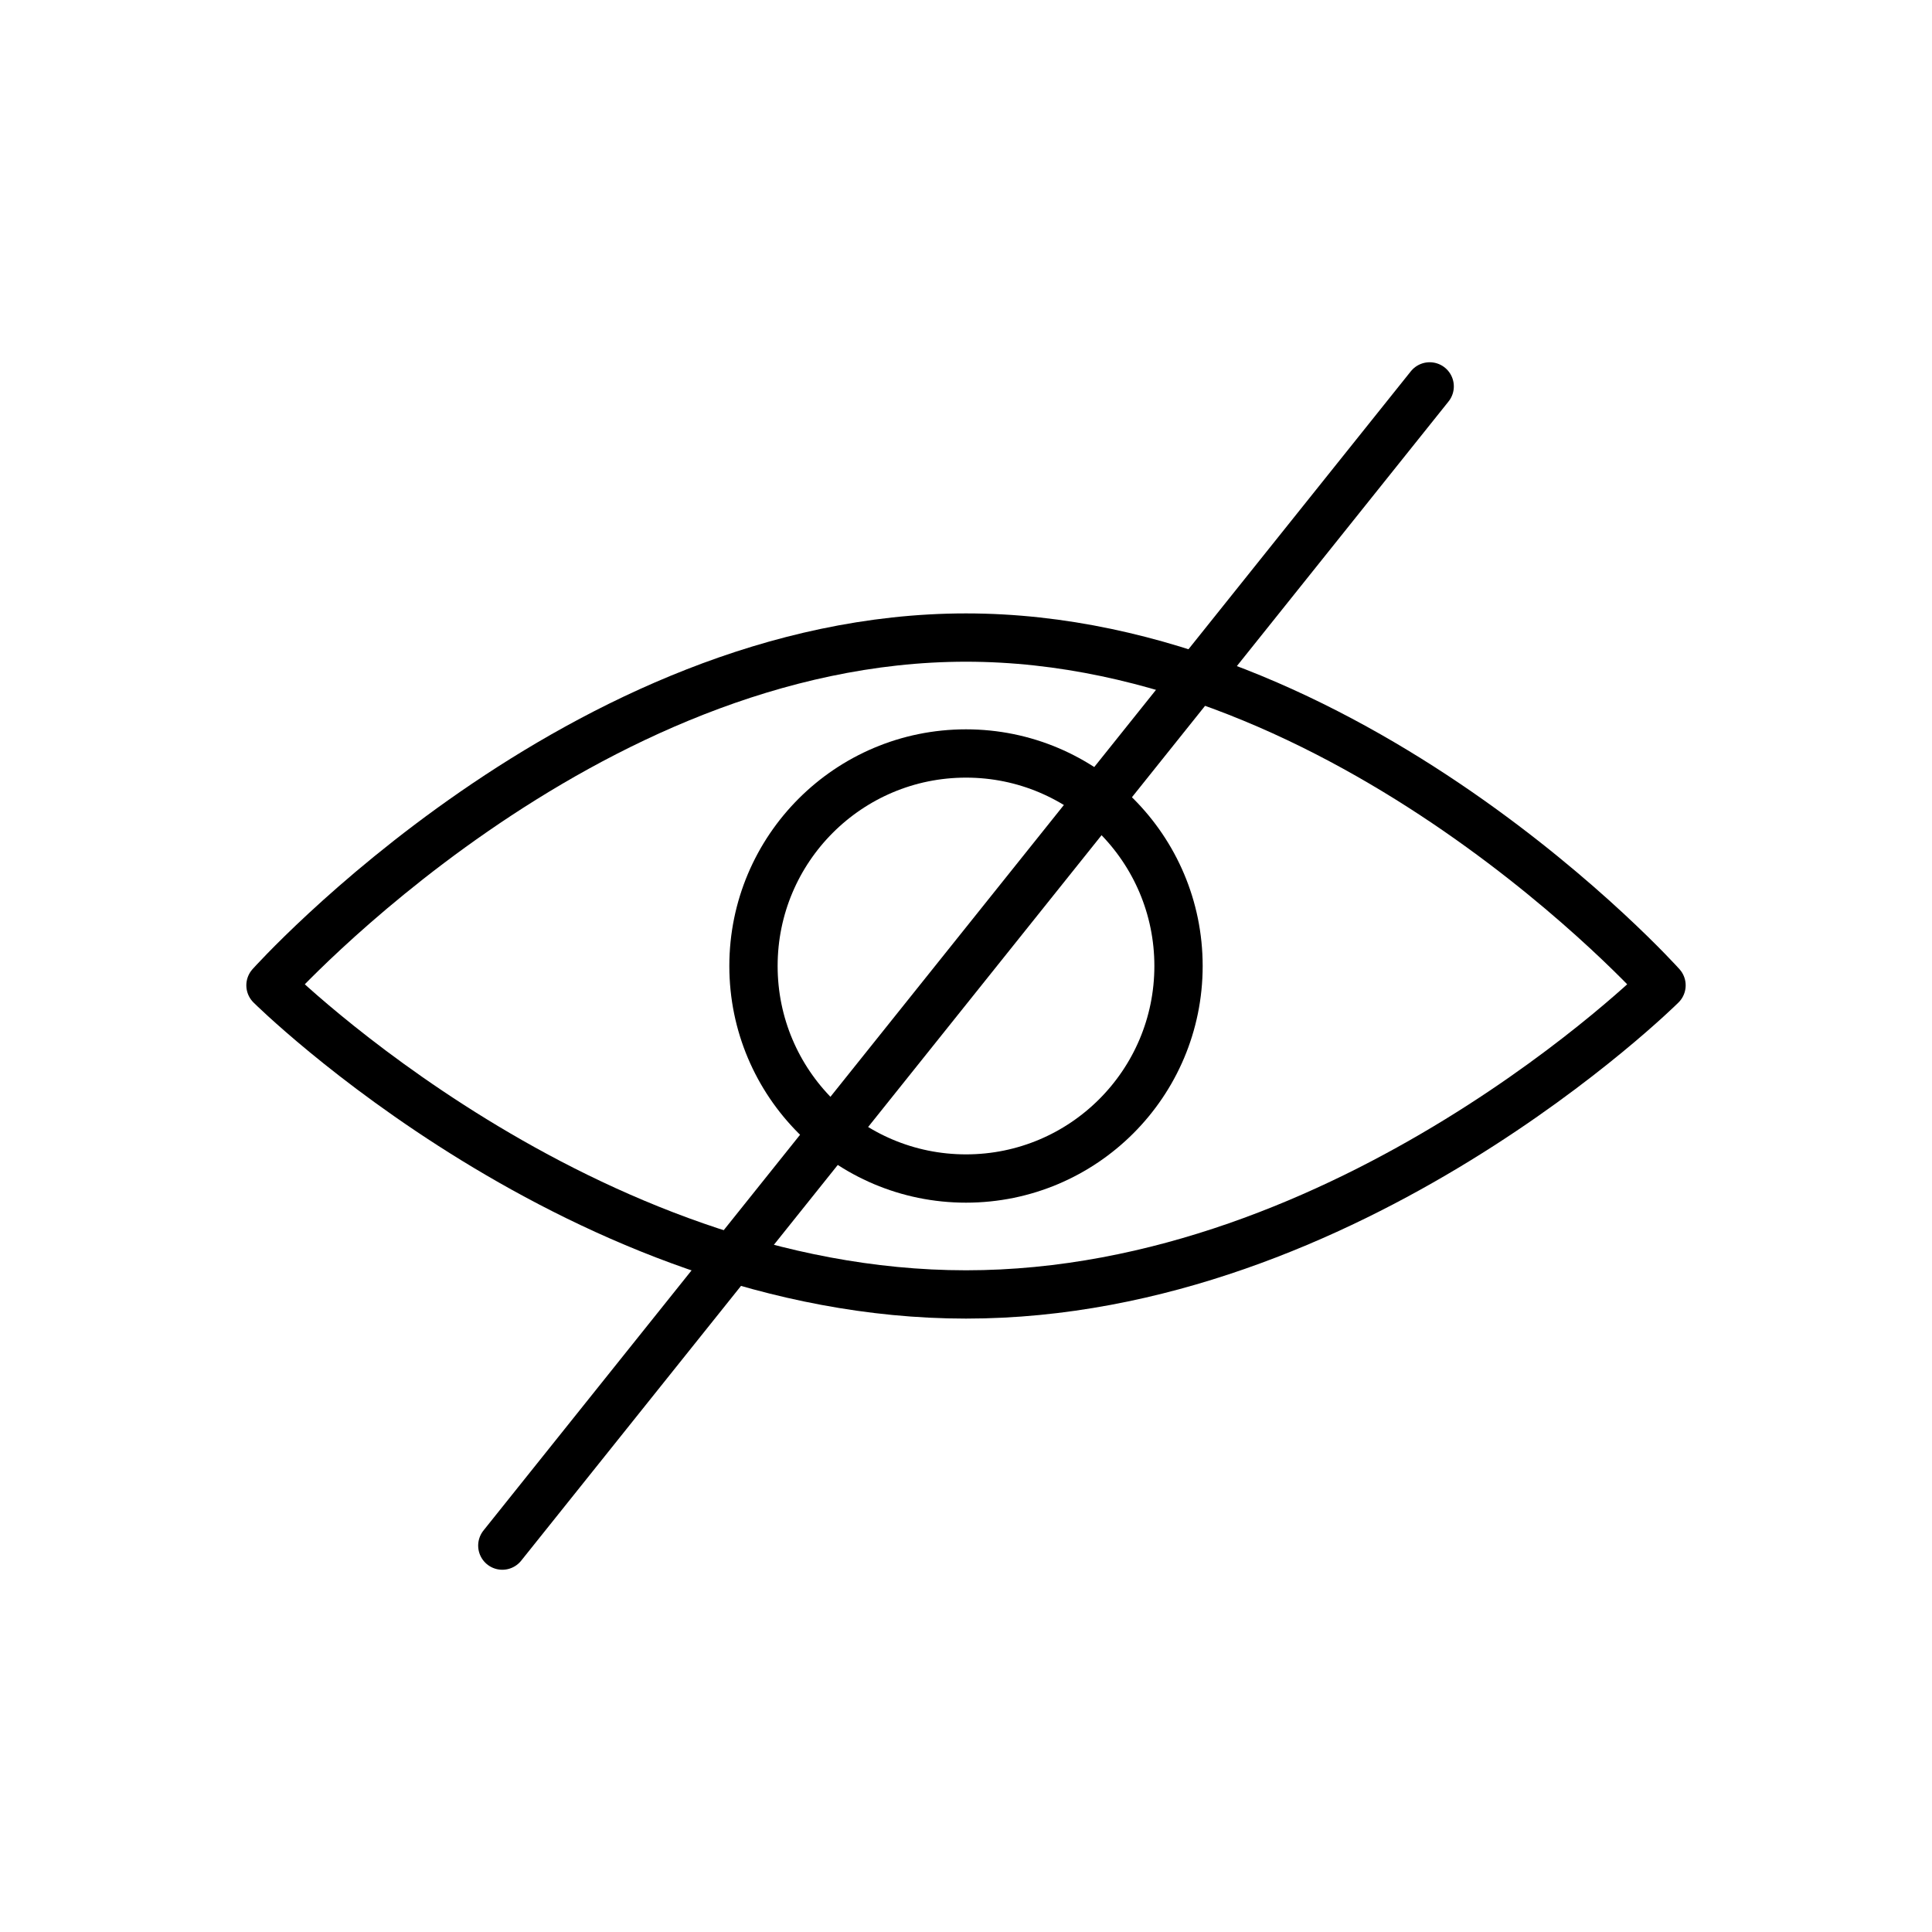 <?xml version="1.0" encoding="UTF-8"?>
<!DOCTYPE svg PUBLIC "-//W3C//DTD SVG 1.1//EN" "http://www.w3.org/Graphics/SVG/1.1/DTD/svg11.dtd">
<svg version="1.1" xmlns="http://www.w3.org/2000/svg" xmlns:xlink="http://www.w3.org/1999/xlink" width="50" height="50"  xml:space="preserve" id="_OLSKSharedFeaturePrivate">
    <!-- Generated by PaintCode (www.paintcodeapp.com) -->
    <path id="_OLSKSharedFeaturePrivate-bezier" stroke="rgb(0, 0, 0)" stroke-width="1.25" stroke-linecap="round" stroke-miterlimit="10" fill="none" d="M 13,40 L 37,10" />
    <path id="_OLSKSharedFeaturePrivate-oval" stroke="rgb(0, 0, 0)" stroke-width="1.25" stroke-linejoin="round" stroke-miterlimit="10" fill="none" d="M 43,25.5 C 43,25.5 34.94,33.5 25,33.5 15.06,33.5 7,25.5 7,25.5 7,25.5 15.06,16.5 25,16.5 34.94,16.5 43,25.5 43,25.5 Z M 43,25.5" />
    <circle id="_OLSKSharedFeaturePrivate-oval2" stroke="rgb(0, 0, 0)" stroke-width="1.25" fill="none" cx="25" cy="25" r="5.5" />
</svg>
